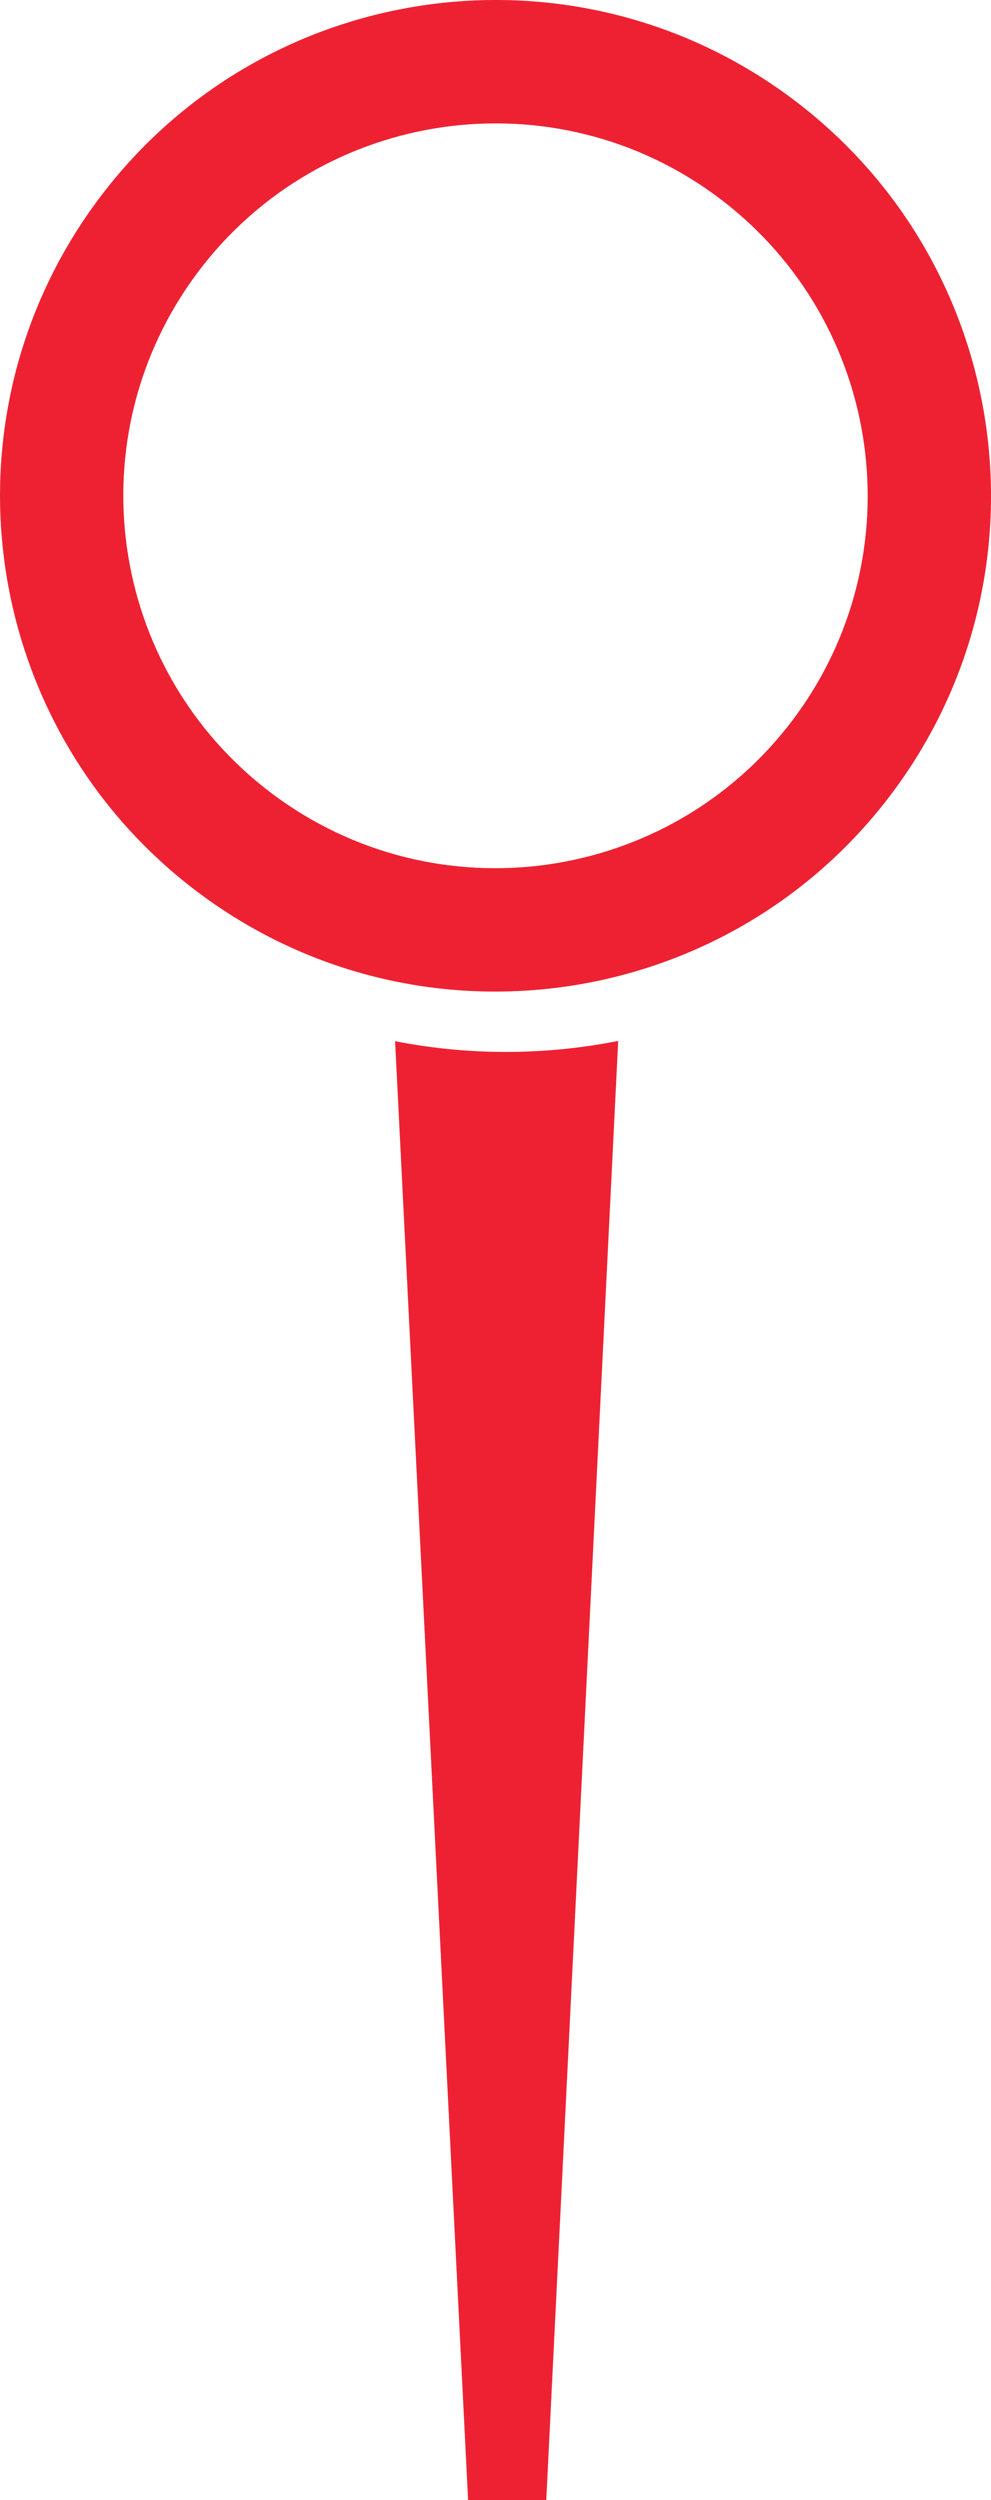 <?xml version="1.0" encoding="UTF-8" standalone="no"?>
<!-- Created with Inkscape (http://www.inkscape.org/) -->

<svg
   xmlns:dc="http://purl.org/dc/elements/1.1/"
   xmlns:cc="http://creativecommons.org/ns#"
   xmlns:rdf="http://www.w3.org/1999/02/22-rdf-syntax-ns#"
   xmlns:svg="http://www.w3.org/2000/svg"
   xmlns="http://www.w3.org/2000/svg"
   xmlns:sodipodi="http://sodipodi.sourceforge.net/DTD/sodipodi-0.dtd"
   xmlns:inkscape="http://www.inkscape.org/namespaces/inkscape"
   width="10.695mm"
   height="26.965mm"
   viewBox="0 0 37.895 95.545"
   id="svg4199"
   version="1.1"
   inkscape:version="0.91 r13725"
   sodipodi:docname="gauge-pointer-3.svg">
  <defs
     id="defs4201" />
  <sodipodi:namedview
     id="base"
     pagecolor="#ffffff"
     bordercolor="#666666"
     borderopacity="1.0"
     inkscape:pageopacity="0.0"
     inkscape:pageshadow="2"
     inkscape:zoom="3.959798"
     inkscape:cx="-53.589781"
     inkscape:cy="30.995981"
     inkscape:document-units="px"
     inkscape:current-layer="layer1"
     showgrid="false"
     fit-margin-top="0"
     fit-margin-left="0"
     fit-margin-right="0"
     fit-margin-bottom="0"
     inkscape:window-width="1855"
     inkscape:window-height="1056"
     inkscape:window-x="65"
     inkscape:window-y="24"
     inkscape:window-maximized="1" />
  <g
     inkscape:label="Layer 1"
     inkscape:groupmode="layer"
     id="layer1"
     transform="translate(-335.876,-578.687)">
    <path
       id="path184"
       style="fill:#ee2132;fill-opacity:1;fill-rule:evenodd;stroke:none"
       d="m 359.515,618.469 -2.75,55.762 -2.99,-1e-5 -2.791,-55.753 c 2.849,0.558 5.747,0.54 8.53,-0.01"
       inkscape:connector-curvature="0" />
    <path
       id="path186"
       style="fill:#ee2132;fill-opacity:1;fill-rule:evenodd;stroke:none"
       d="m 339.693,586.233 c 6.297,-8.357 18.178,-10.028 26.534,-3.731 8.355,6.296 10.027,18.179 3.729,26.536 -6.297,8.356 -18.181,10.025 -26.536,3.729 -8.356,-6.297 -10.024,-18.178 -3.727,-26.534 z m 3.764,2.837 c -4.73,6.277 -3.475,15.202 2.801,19.931 6.276,4.729 15.202,3.477 19.932,-2.8 4.729,-6.276 3.475,-15.204 -2.801,-19.933 -6.276,-4.729 -15.203,-3.474 -19.932,2.802"
       inkscape:connector-curvature="0" />
  </g>
</svg>
